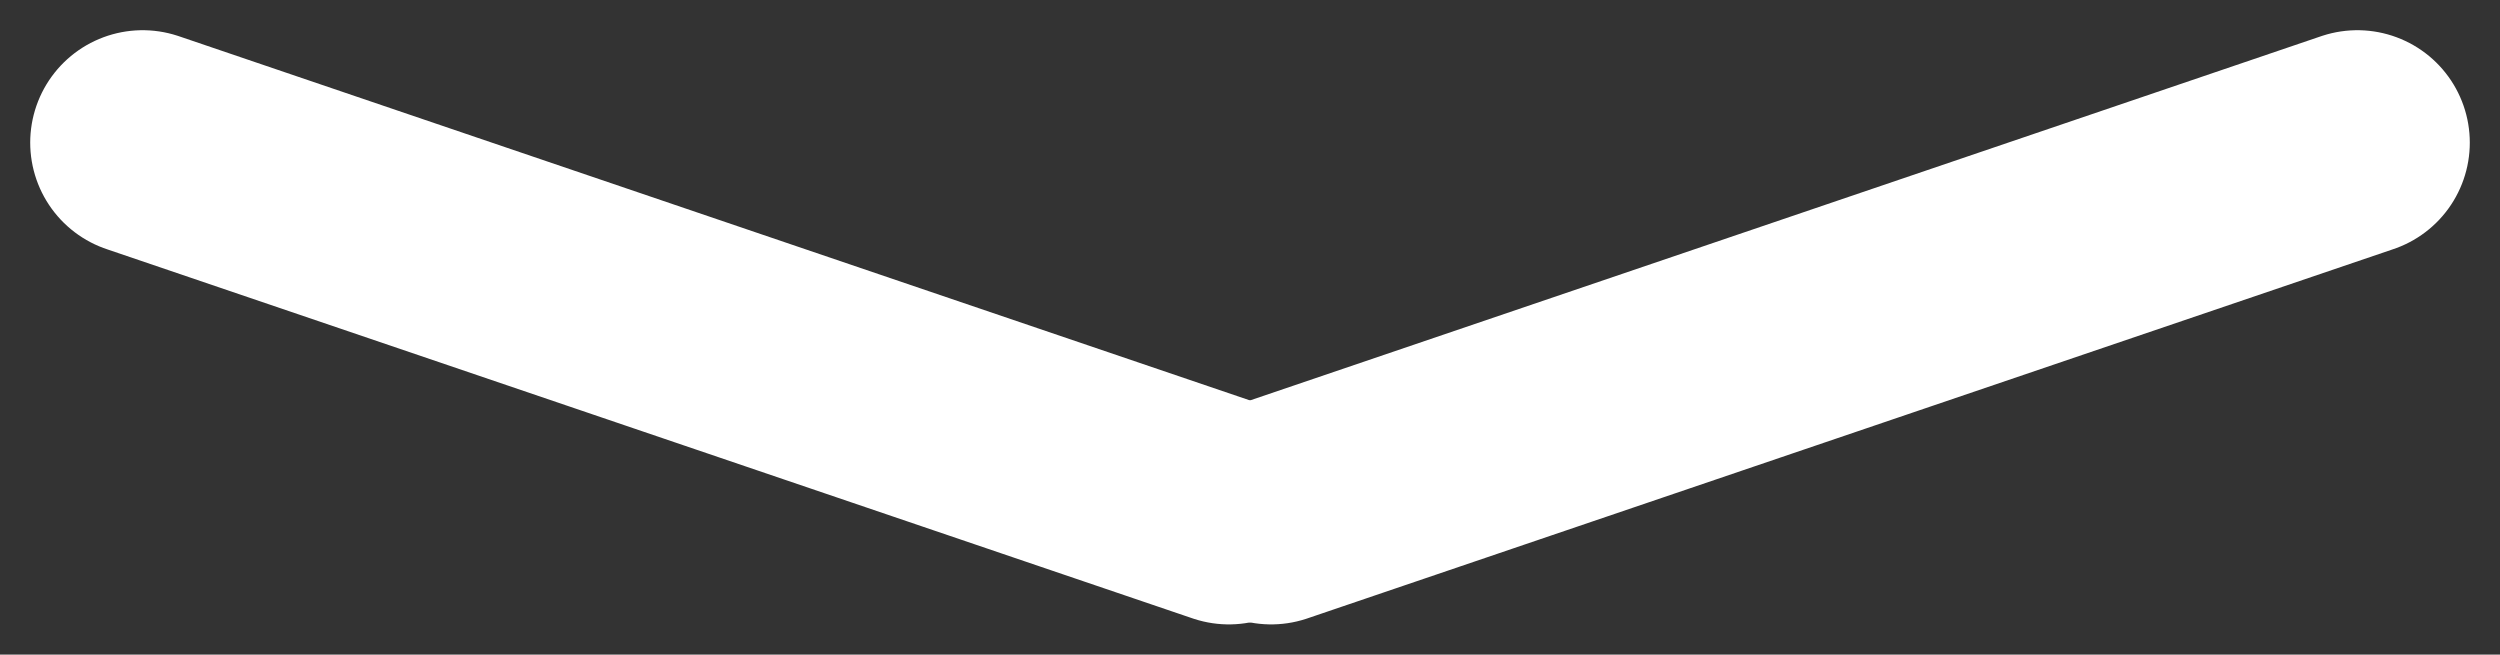 <svg xmlns="http://www.w3.org/2000/svg" width="33.356" height="8.734" viewBox="0 0 33.356 8.734">
    <rect x="0" y="0" width="33.356" height="8.734" fill="#333333" stroke="none"/>
    <defs>
        <style>
            .cls-1{fill:#fff;stroke:#fff;stroke-linecap:round;stroke-miterlimit:10;stroke-width:3px}
        </style>
    </defs>
    <g id="그룹_5" data-name="그룹 5" transform="translate(-155.097 -612.097)">
        <g id="그룹_3" data-name="그룹 3" transform="translate(157 614)">
            <path id="선_27" d="M0 0l14.493 4.928" class="cls-1" data-name="선 27"/>
            <path id="선_28" d="M14.493 0L0 4.928" class="cls-1" data-name="선 28" transform="translate(15.057)"/>
        </g>
    </g>
</svg>
